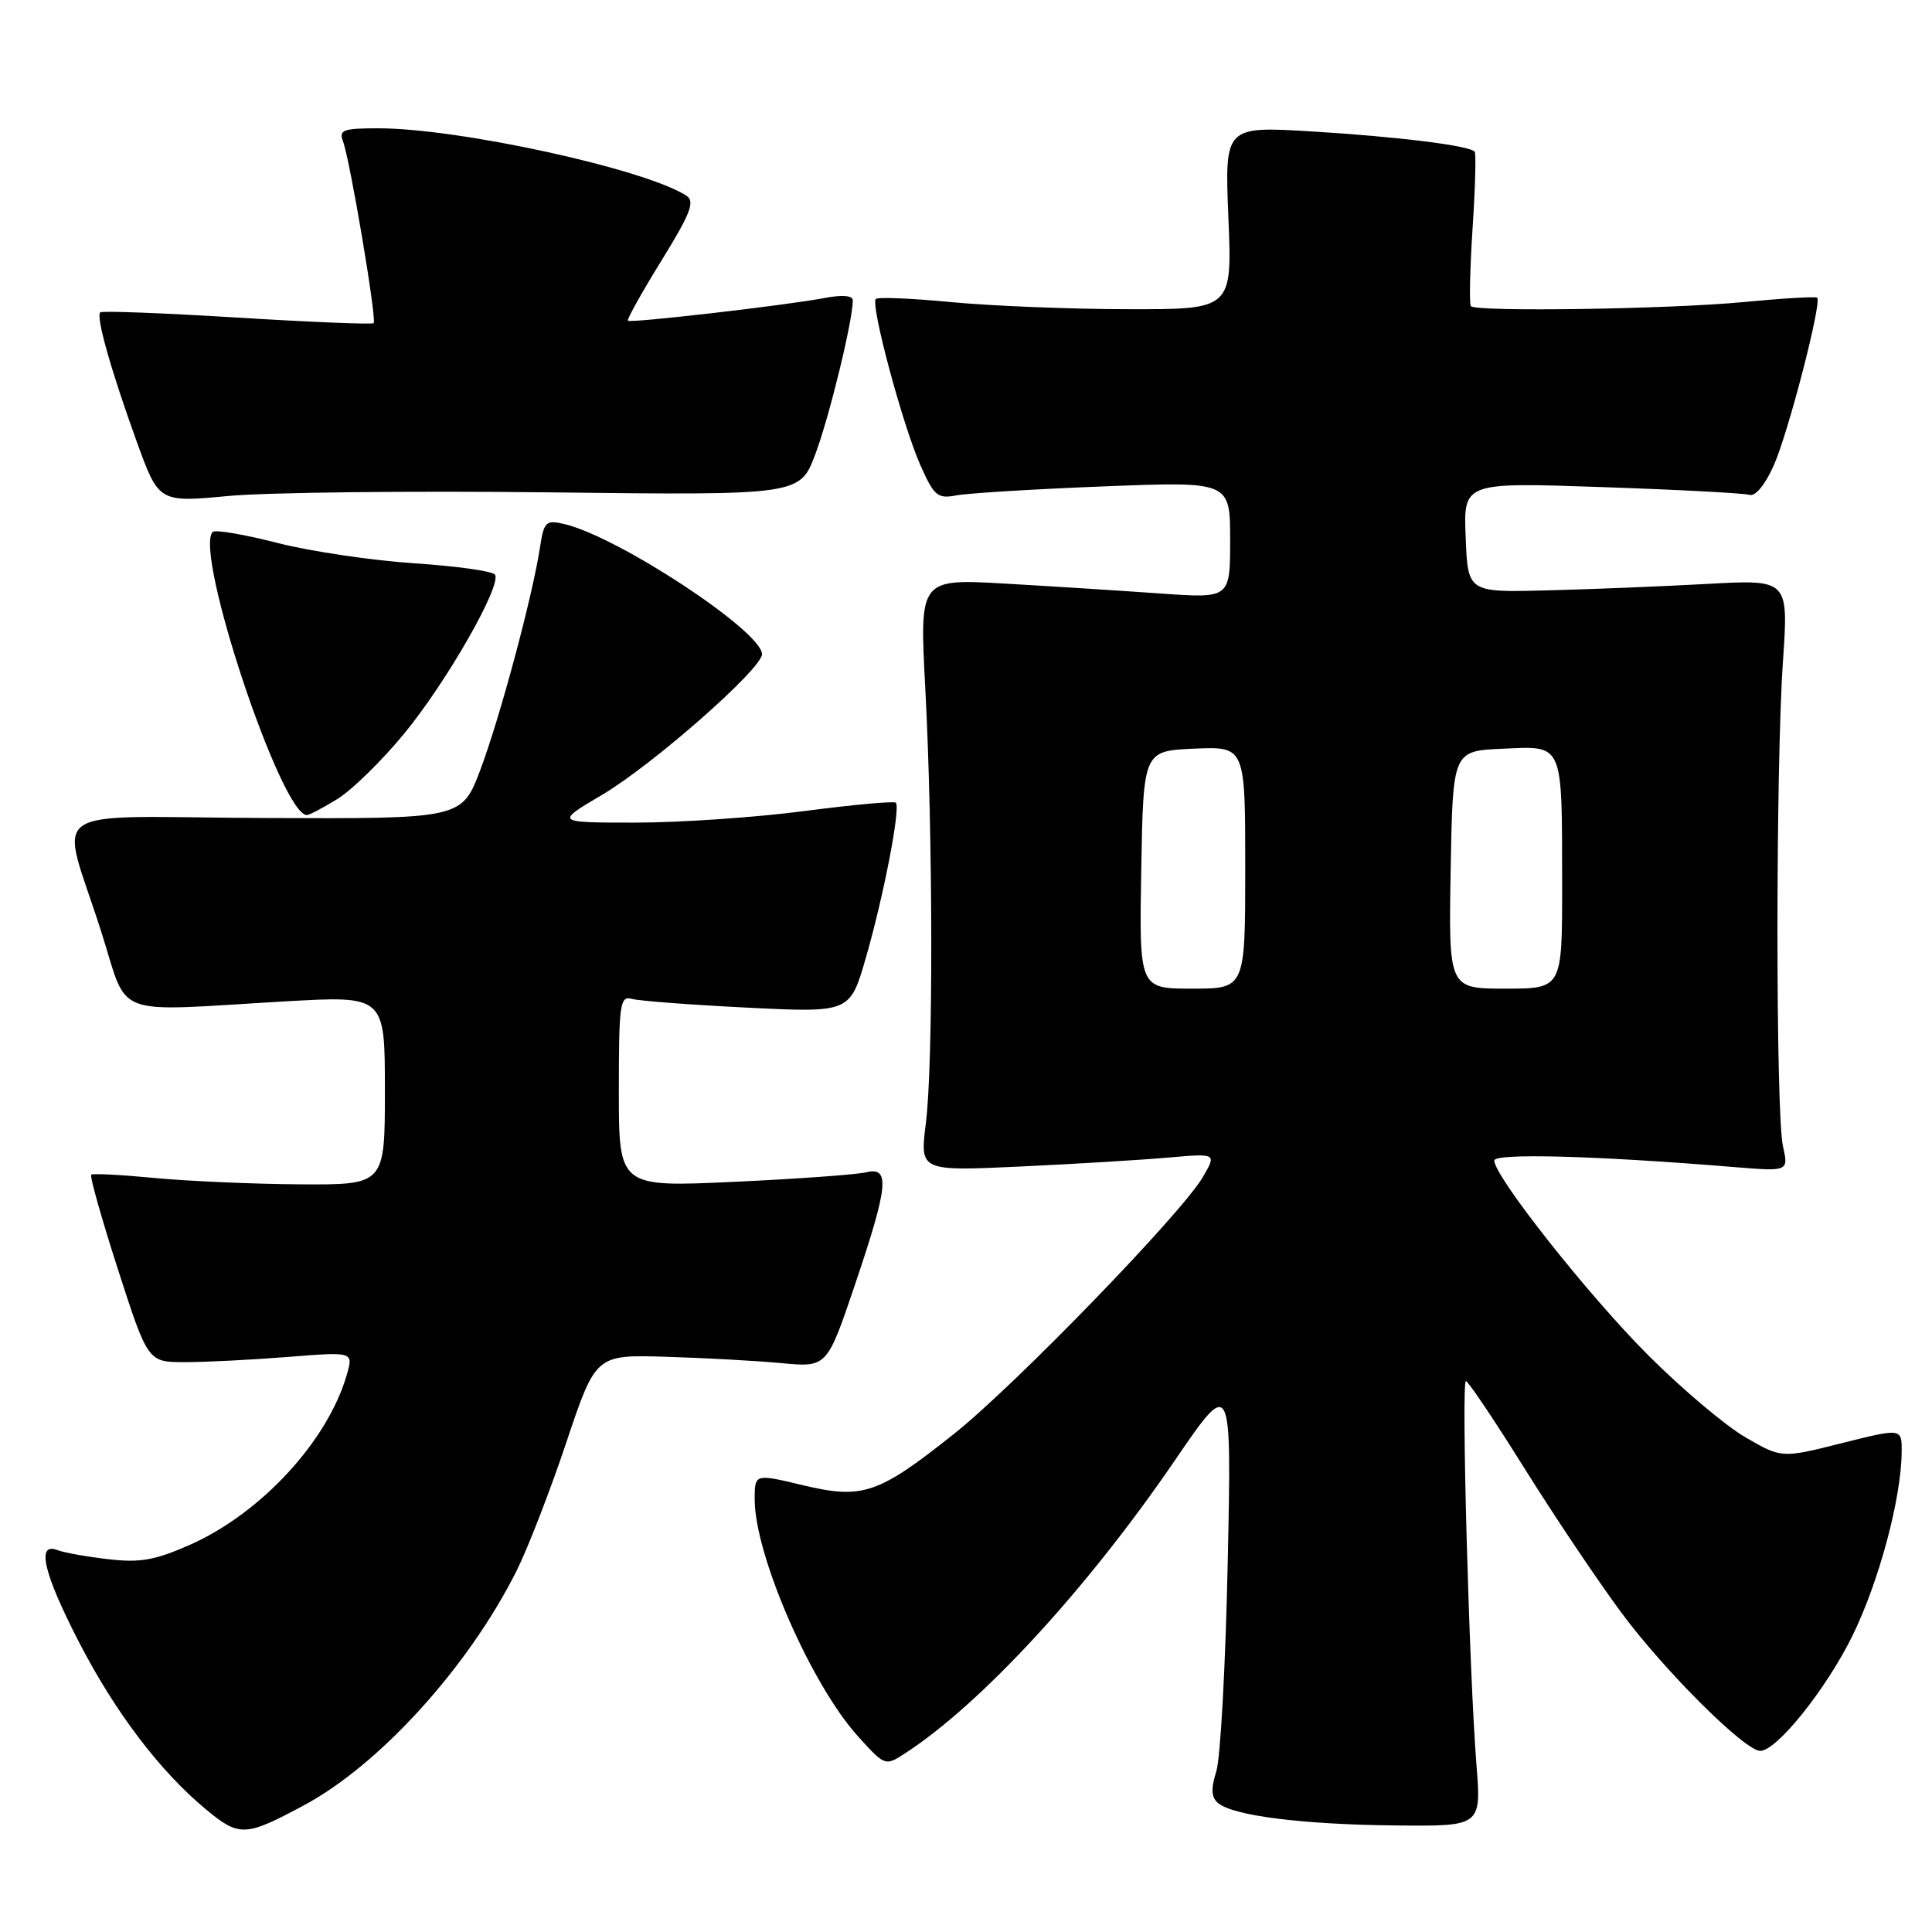<?xml version="1.0" encoding="UTF-8" standalone="no"?>
<!DOCTYPE svg PUBLIC "-//W3C//DTD SVG 1.1//EN" "http://www.w3.org/Graphics/SVG/1.1/DTD/svg11.dtd" >
<svg xmlns="http://www.w3.org/2000/svg" xmlns:xlink="http://www.w3.org/1999/xlink" version="1.1" viewBox="0 0 256 256">
 <g >
 <path fill="currentColor"
d=" M 40.26 239.22 C 50.31 233.83 62.04 220.91 68.44 208.16 C 69.91 205.23 72.88 197.58 75.03 191.16 C 78.94 179.50 78.94 179.50 88.22 179.78 C 93.32 179.93 100.22 180.31 103.54 180.62 C 109.58 181.19 109.58 181.19 113.29 170.22 C 117.72 157.12 117.97 154.54 114.75 155.34 C 113.51 155.64 105.64 156.21 97.25 156.60 C 82.00 157.30 82.00 157.30 82.00 144.58 C 82.00 132.95 82.15 131.91 83.75 132.36 C 84.71 132.63 91.61 133.15 99.07 133.52 C 112.64 134.19 112.64 134.19 114.75 126.84 C 117.12 118.62 119.35 107.02 118.70 106.36 C 118.46 106.13 113.01 106.63 106.58 107.47 C 100.16 108.31 90.09 109.00 84.22 109.00 C 73.55 109.00 73.55 109.00 79.81 105.30 C 86.56 101.30 101.02 88.57 100.97 86.67 C 100.89 83.61 81.97 71.15 74.81 69.45 C 72.31 68.86 72.08 69.09 71.53 72.66 C 70.52 79.18 66.22 95.17 63.65 102.00 C 61.19 108.50 61.19 108.50 35.11 108.39 C 5.03 108.26 7.94 106.23 13.43 123.50 C 17.11 135.05 14.42 134.04 37.75 132.69 C 51.00 131.93 51.00 131.93 51.00 144.46 C 51.00 157.00 51.00 157.00 39.75 156.93 C 33.56 156.89 24.90 156.51 20.50 156.09 C 16.10 155.67 12.32 155.47 12.09 155.65 C 11.87 155.83 13.47 161.50 15.64 168.24 C 19.60 180.50 19.60 180.50 24.55 180.49 C 27.27 180.49 33.40 180.18 38.16 179.80 C 46.83 179.11 46.83 179.11 45.96 182.14 C 43.44 190.92 34.60 200.51 25.18 204.69 C 20.55 206.74 18.55 207.10 14.34 206.60 C 11.49 206.27 8.46 205.73 7.59 205.39 C 4.80 204.32 5.76 208.45 10.41 217.48 C 15.23 226.85 21.19 234.70 27.32 239.78 C 31.72 243.41 32.50 243.38 40.26 239.22 Z  M 195.63 233.75 C 194.67 221.55 193.61 183.00 194.24 183.00 C 194.53 183.00 198.02 188.19 201.98 194.53 C 205.94 200.87 211.76 209.54 214.91 213.78 C 220.64 221.49 231.21 232.00 233.24 232.00 C 235.42 232.00 241.97 223.84 245.44 216.78 C 248.97 209.61 251.95 198.50 251.98 192.36 C 252.00 189.23 252.00 189.23 244.03 191.23 C 236.07 193.23 236.07 193.23 231.28 190.45 C 228.65 188.93 222.86 184.04 218.41 179.59 C 210.52 171.71 198.00 155.88 198.00 153.78 C 198.00 152.77 211.53 153.14 229.75 154.64 C 237.00 155.23 237.00 155.23 236.25 151.87 C 235.28 147.51 235.28 101.72 236.25 87.64 C 236.99 76.78 236.99 76.78 226.25 77.37 C 220.34 77.70 210.78 78.08 205.00 78.23 C 194.50 78.50 194.50 78.50 194.21 71.21 C 193.91 63.91 193.91 63.91 212.21 64.54 C 222.27 64.88 231.09 65.35 231.81 65.57 C 232.59 65.82 233.90 64.23 235.05 61.63 C 236.98 57.26 241.42 40.09 240.79 39.45 C 240.60 39.27 236.18 39.53 230.97 40.03 C 221.31 40.96 195.68 41.35 194.90 40.57 C 194.67 40.33 194.77 35.72 195.12 30.32 C 195.48 24.92 195.60 20.32 195.40 20.09 C 194.65 19.28 185.26 18.12 173.89 17.42 C 162.27 16.72 162.27 16.72 162.77 28.86 C 163.27 41.00 163.27 41.00 149.39 40.97 C 141.75 40.96 131.24 40.53 126.03 40.03 C 120.82 39.53 116.33 39.34 116.05 39.62 C 115.32 40.35 119.58 56.26 121.94 61.60 C 123.77 65.73 124.23 66.12 126.73 65.64 C 128.25 65.35 137.04 64.81 146.25 64.45 C 163.00 63.79 163.00 63.79 163.00 71.54 C 163.00 79.30 163.00 79.30 153.75 78.64 C 148.66 78.28 139.40 77.69 133.17 77.33 C 121.84 76.69 121.84 76.69 122.60 91.09 C 123.63 110.47 123.67 141.03 122.68 148.84 C 121.88 155.19 121.88 155.19 135.19 154.57 C 142.51 154.23 151.36 153.69 154.86 153.38 C 161.22 152.82 161.22 152.82 159.36 156.00 C 156.56 160.79 134.49 183.57 126.43 189.98 C 116.37 197.99 114.30 198.69 106.39 196.80 C 100.00 195.27 100.00 195.27 100.00 198.67 C 100.00 206.05 107.46 223.18 113.67 230.05 C 117.24 234.01 117.30 234.03 119.89 232.35 C 129.99 225.80 144.03 210.56 155.67 193.52 C 163.20 182.50 163.20 182.50 162.68 207.00 C 162.40 220.47 161.72 232.94 161.17 234.70 C 160.43 237.06 160.50 238.17 161.42 238.93 C 163.43 240.60 172.64 241.76 184.89 241.88 C 196.29 242.00 196.29 242.00 195.63 233.75 Z  M 44.72 105.86 C 46.63 104.69 50.59 100.81 53.53 97.24 C 59.14 90.44 66.49 77.59 65.59 76.15 C 65.31 75.68 60.49 75.01 54.90 74.64 C 49.30 74.27 41.13 73.06 36.75 71.94 C 32.36 70.81 28.51 70.16 28.19 70.48 C 25.63 73.03 37.26 108.00 40.66 108.00 C 40.99 108.00 42.82 107.04 44.72 105.86 Z  M 72.75 65.24 C 106.00 65.63 106.00 65.63 108.05 60.14 C 109.90 55.20 113.00 42.47 113.00 39.82 C 113.00 39.16 111.65 39.03 109.25 39.49 C 104.15 40.46 83.57 42.83 83.20 42.50 C 83.03 42.35 85.03 38.77 87.64 34.54 C 91.53 28.24 92.12 26.69 90.94 25.92 C 85.46 22.39 60.88 17.01 50.14 17.00 C 45.47 17.00 44.87 17.22 45.45 18.73 C 46.37 21.12 49.95 42.38 49.51 42.82 C 49.32 43.01 41.18 42.68 31.42 42.08 C 21.66 41.48 13.50 41.17 13.28 41.39 C 12.70 41.97 14.71 49.10 18.11 58.50 C 21.04 66.58 21.04 66.58 30.27 65.72 C 35.35 65.24 54.46 65.03 72.75 65.24 Z  M 151.22 115.25 C 151.50 99.50 151.50 99.50 158.25 99.20 C 165.00 98.91 165.00 98.91 165.00 114.95 C 165.00 131.00 165.00 131.00 157.97 131.00 C 150.95 131.00 150.95 131.00 151.22 115.25 Z  M 192.22 115.25 C 192.50 99.50 192.50 99.50 199.12 99.21 C 207.24 98.85 206.97 98.22 206.99 117.25 C 207.00 131.00 207.00 131.00 199.47 131.00 C 191.95 131.00 191.95 131.00 192.22 115.25 Z "/>
</g>
</svg>